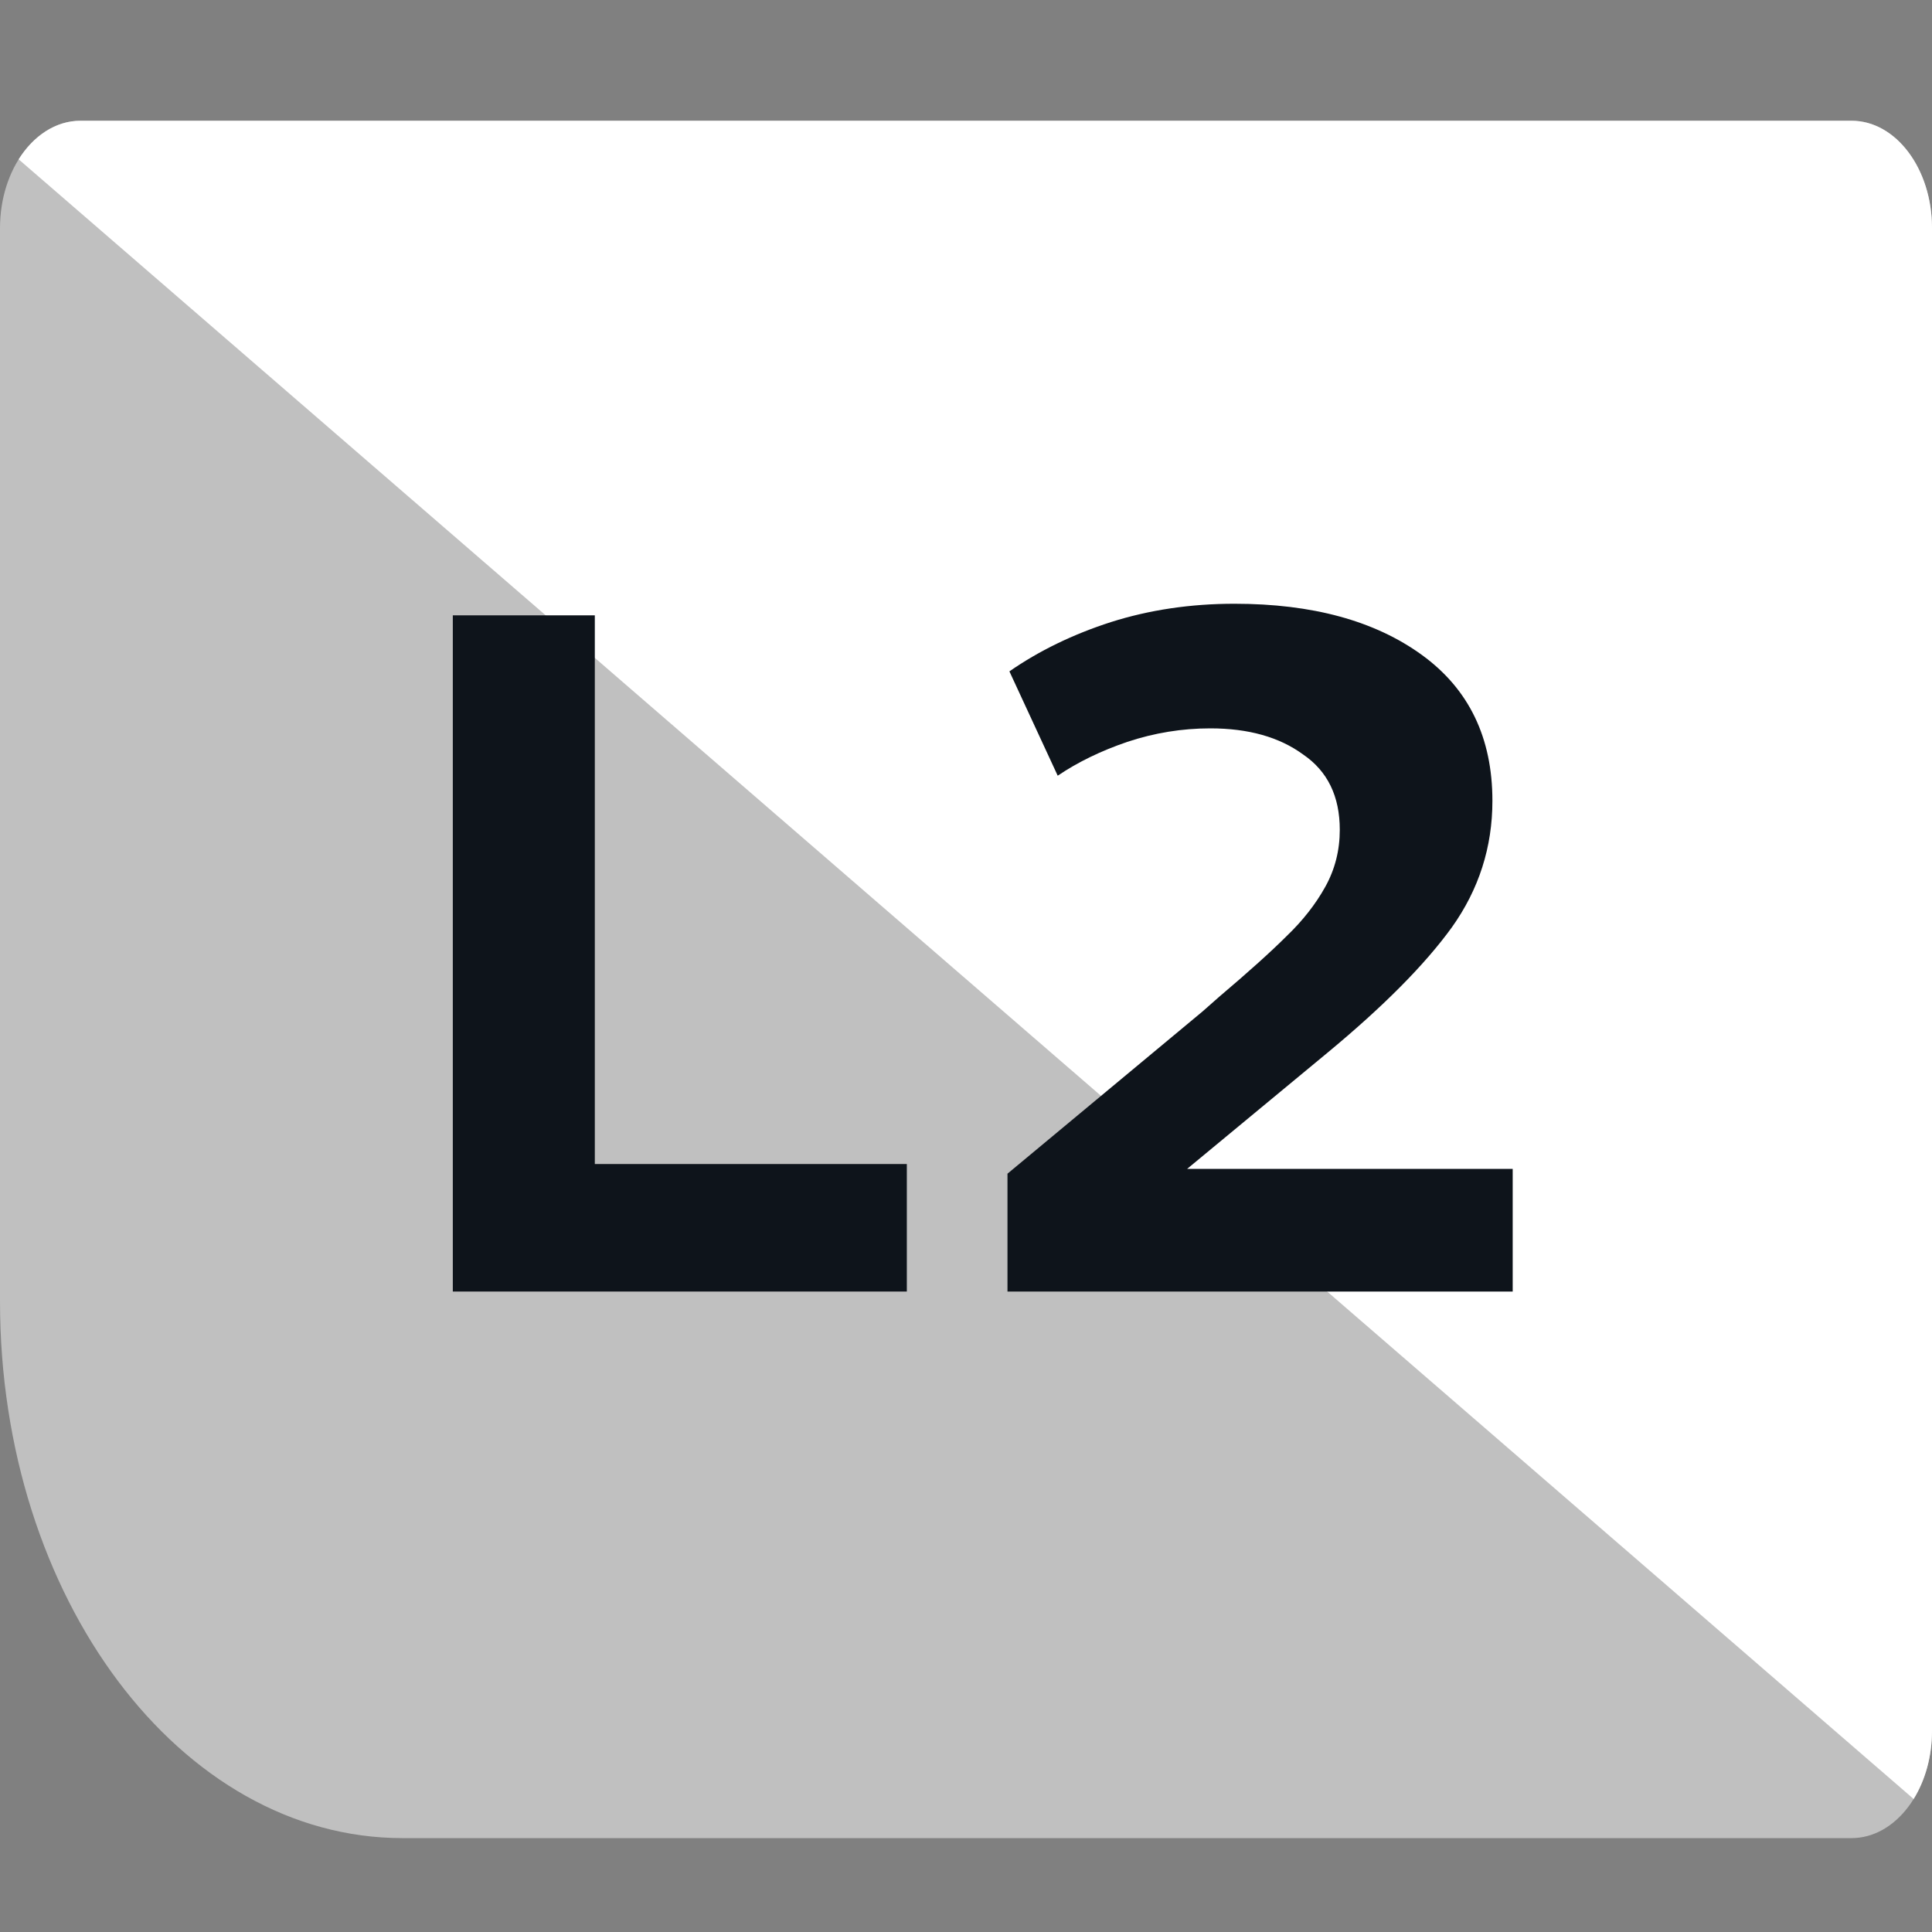 <svg width="32" height="32" viewBox="0 0 32 32" fill="none" xmlns="http://www.w3.org/2000/svg">
<rect x="0" y="0" width="32" height="32" fill="#808080" stroke="none"/>
<path opacity="0.5" d="M0 21.556C0 26.465 2.985 30.445 6.667 30.445H30.667C31.403 30.445 32 29.648 32 28.667V3.778C32 2.796 31.403 2 30.667 2H1.333C0.597 2 0 2.796 0 3.778V21.556Z" fill="white"/>
<path d="M32 3.778V28.667C32 29.096 31.886 29.49 31.696 29.797L0.309 2.639C0.554 2.249 0.922 2 1.333 2H30.666C31.403 2 32 2.796 32 3.778Z" fill="white"/>
<path d="M15.02 21.392H7.5V10.192H9.852V19.28H15.02V21.392Z" fill="#0E141B"/>
<path d="M19.663 19.36H25.055V21.392H16.687V19.44L19.919 16.752L20.191 16.512C20.682 16.096 21.055 15.76 21.311 15.504C21.578 15.248 21.791 14.976 21.951 14.688C22.111 14.4 22.191 14.085 22.191 13.744C22.191 13.189 21.989 12.773 21.583 12.496C21.189 12.208 20.677 12.064 20.047 12.064C19.578 12.064 19.119 12.139 18.671 12.288C18.234 12.437 17.85 12.624 17.519 12.848L16.719 11.12C17.21 10.779 17.77 10.507 18.399 10.304C19.039 10.101 19.722 10 20.447 10C21.738 10 22.773 10.283 23.551 10.848C24.33 11.413 24.719 12.219 24.719 13.264C24.719 14.032 24.495 14.731 24.047 15.36C23.599 15.979 22.911 16.672 21.983 17.44L19.663 19.36Z" fill="#0E141B"/>
</svg>
